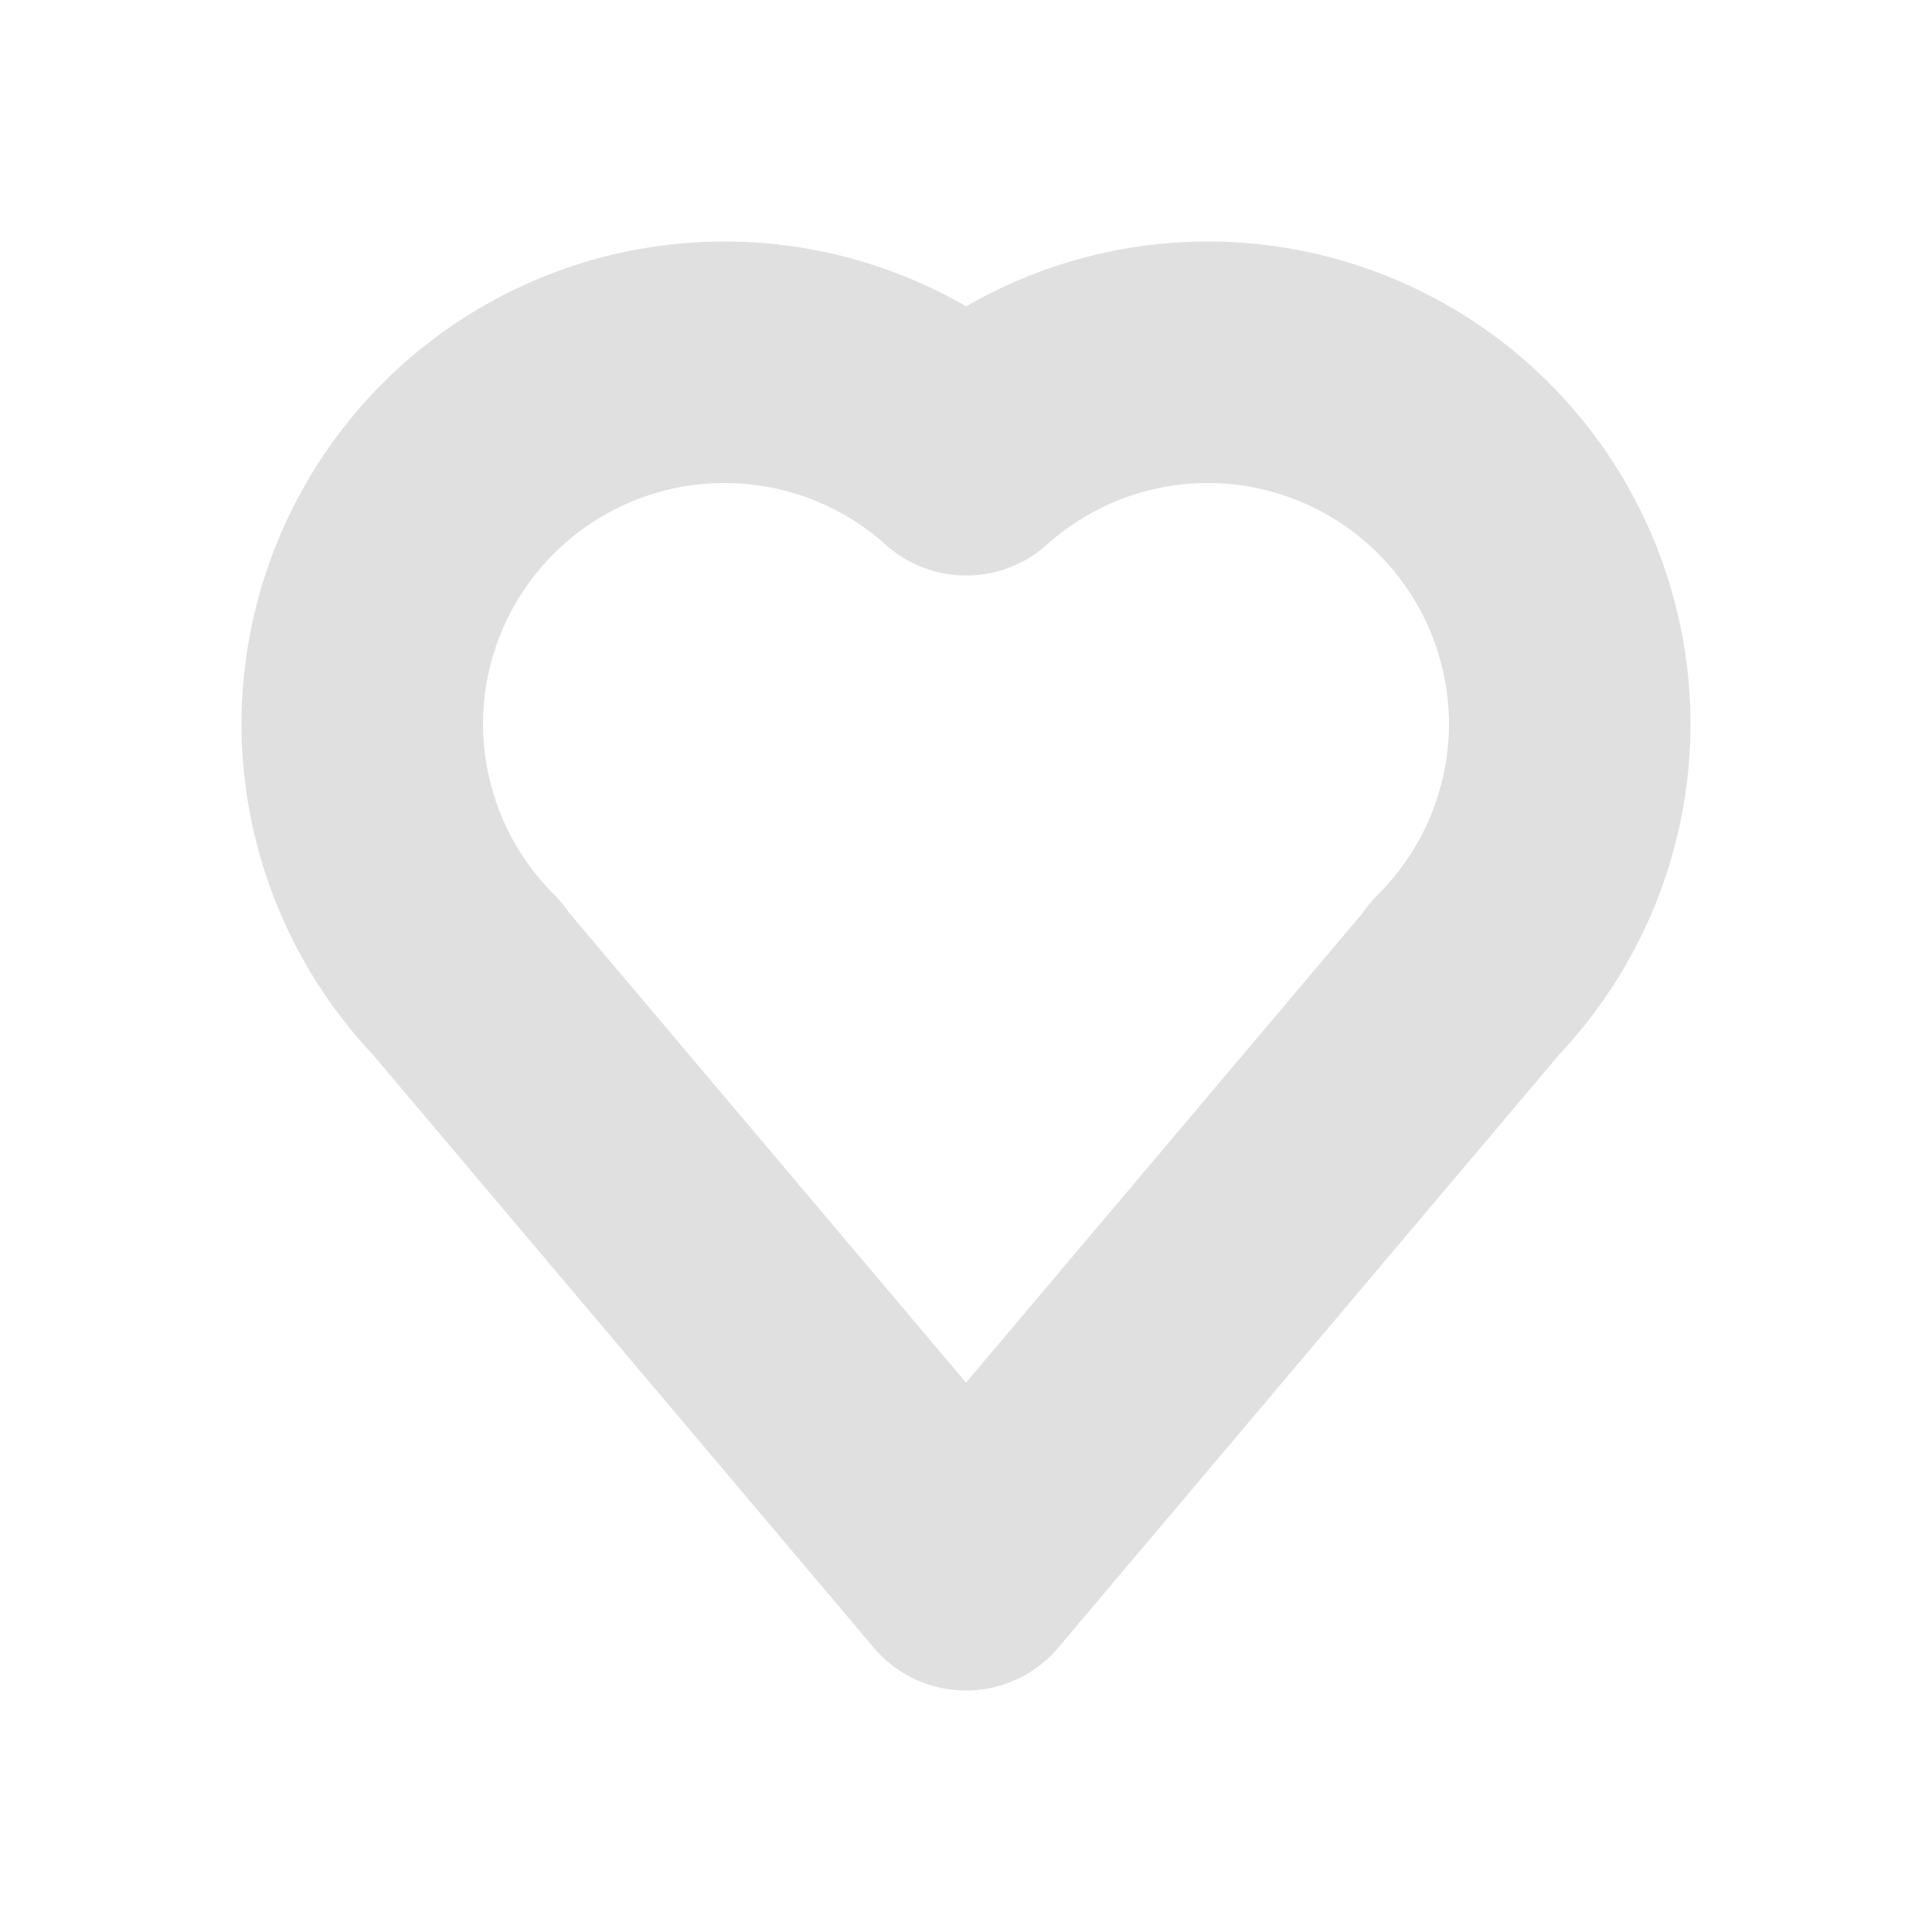 <svg xmlns="http://www.w3.org/2000/svg" width="16" height="16"><path d="M6 3a3 3 0 0 0-3 3 3 3 0 0 0 .883 2.117l-.004.004L8 13l4.121-4.879-.004-.004A3 3 0 0 0 13 6a3 3 0 0 0-3-3 3 3 0 0 0-1.998.766A3 3 0 0 0 6 3" style="fill:none;stroke:#e0e0e0;stroke-width:2;stroke-linecap:round;stroke-linejoin:round;stroke-dasharray:none"/></svg>
